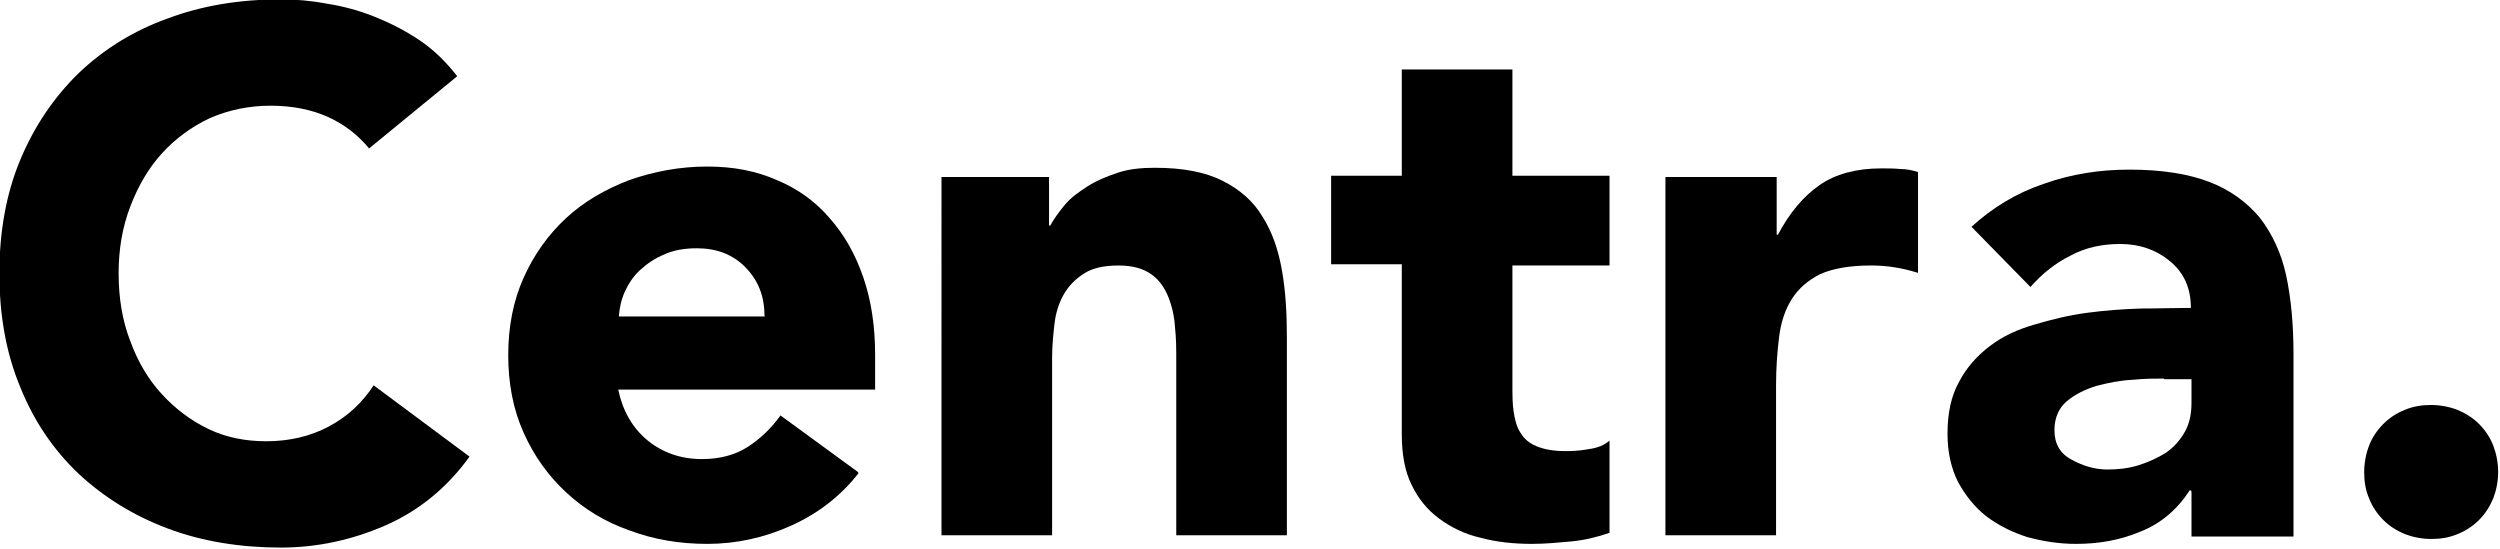 <?xml version="1.0" encoding="UTF-8"?>
<svg id="Layer_2" data-name="Layer 2" xmlns="http://www.w3.org/2000/svg" viewBox="0 0 40.68 8.93">
  <g id="_レイヤー_1" data-name="レイヤー 1">
    <g>
      <path d="M6.01,2.42c-.18-.22-.41-.4-.68-.52-.27-.12-.58-.18-.93-.18s-.68.07-.98.2c-.3.14-.56.33-.78.57-.22.24-.39.53-.52.87s-.19.7-.19,1.09.06.77.19,1.1c.12.33.29.62.51.86.22.24.47.43.76.57s.61.2.94.2c.38,0,.72-.08,1.02-.24s.54-.38.73-.67l1.56,1.16c-.36.5-.82.88-1.37,1.12-.55.24-1.12.36-1.7.36-.66,0-1.28-.1-1.84-.31s-1.04-.51-1.45-.89c-.41-.39-.73-.86-.95-1.41-.23-.55-.34-1.17-.34-1.85s.11-1.3.34-1.85c.23-.55.55-1.02.95-1.41.41-.39.89-.69,1.45-.89.56-.21,1.17-.31,1.84-.31.24,0,.49.02.75.07.26.04.52.11.77.21.25.1.49.22.73.38s.44.36.62.59l-1.44,1.18Z"/>
      <path d="M13.97,7.7c-.29.37-.65.65-1.09.85-.44.2-.9.3-1.37.3-.45,0-.87-.07-1.27-.22-.4-.14-.74-.35-1.03-.62-.29-.27-.52-.59-.69-.97s-.25-.8-.25-1.26.08-.88.25-1.26.4-.7.69-.97c.29-.27.64-.47,1.03-.62.4-.14.82-.22,1.27-.22.42,0,.79.07,1.13.22.34.14.63.35.86.62.24.27.42.59.55.97.13.38.19.8.19,1.26v.56h-4.18c.07.34.23.62.47.82.24.2.54.31.89.31.3,0,.55-.07.75-.2.2-.13.38-.3.53-.51l1.26.92ZM12.44,5.14c0-.3-.09-.56-.3-.78-.21-.22-.48-.32-.8-.32-.2,0-.38.03-.53.1-.15.06-.28.15-.39.25s-.19.22-.25.35-.09.27-.1.41h2.38Z"/>
      <path d="M15.34,2.88h1.73v.79h.02c.06-.11.14-.22.24-.34s.23-.21.37-.3.31-.16.49-.22c.18-.06.38-.08.6-.08.46,0,.82.07,1.1.21.28.14.5.33.65.58.16.25.26.54.32.88.06.34.08.7.08,1.09v3.22h-1.8v-2.86c0-.17,0-.34-.02-.52-.01-.18-.05-.35-.11-.5s-.15-.28-.28-.37-.3-.14-.53-.14-.42.04-.56.13-.25.2-.33.34c-.08.14-.13.3-.15.47s-.04.36-.04.55v2.9h-1.8V2.88Z"/>
      <path d="M26.19,4.32h-1.58v1.94c0,.16,0,.31.02.44s.05.25.11.34c.06.1.14.17.26.22.12.05.27.08.46.08.1,0,.22,0,.38-.03.16-.02.27-.07.35-.14v1.5c-.2.07-.41.12-.62.14-.22.02-.43.04-.64.04-.3,0-.58-.03-.84-.1-.26-.06-.48-.17-.67-.31s-.34-.32-.45-.55c-.11-.22-.16-.5-.16-.82v-2.77h-1.15v-1.44h1.15v-1.73h1.8v1.73h1.58v1.44Z"/>
      <path d="M27.11,2.88h1.8v.94h.02c.19-.36.42-.63.68-.81s.6-.27,1-.27c.1,0,.21,0,.31.01.1,0,.2.02.29.05v1.64c-.13-.04-.25-.07-.38-.09-.12-.02-.25-.03-.39-.03-.34,0-.62.05-.82.14-.2.1-.35.23-.46.4s-.18.38-.21.62c-.03.24-.05.5-.05.79v2.44h-1.8V2.88Z"/>
      <path d="M35.65,7.98h-.02c-.2.31-.47.54-.8.67-.33.14-.68.2-1.05.2-.27,0-.53-.04-.79-.11-.25-.08-.47-.19-.67-.34-.19-.15-.34-.34-.46-.56-.11-.22-.17-.48-.17-.78,0-.34.06-.62.19-.85.12-.23.29-.42.5-.58s.45-.27.73-.35c.27-.08.55-.15.85-.19s.58-.06.88-.07c.29,0,.56-.01.81-.01,0-.32-.11-.57-.34-.76-.23-.19-.5-.28-.81-.28-.3,0-.57.06-.81.19-.24.12-.46.29-.65.51l-.96-.98c.34-.31.73-.55,1.18-.7.45-.16.91-.23,1.39-.23.53,0,.96.07,1.3.2.34.13.61.33.82.58.2.26.35.57.43.94s.12.8.12,1.29v2.96h-1.66v-.73ZM35.21,6.16c-.14,0-.31,0-.51.02-.2.01-.4.05-.59.1-.19.06-.35.14-.48.25-.13.11-.2.27-.2.47,0,.22.09.38.28.48.18.1.38.16.58.16.18,0,.35-.02.51-.07.16-.05.31-.12.44-.2.13-.09.23-.2.31-.34.08-.14.11-.3.11-.48v-.38h-.44Z"/>
      <path d="M38.47,7.68c0-.15.03-.3.08-.43s.13-.25.23-.35.22-.18.35-.23c.14-.06.28-.08.43-.08s.3.03.43.08c.14.06.25.13.35.23.1.1.18.22.23.35s.08.28.08.43-.03.3-.08.43c-.06.14-.13.25-.23.35-.1.1-.22.18-.35.23-.14.06-.28.08-.43.08s-.3-.03-.43-.08c-.14-.06-.25-.13-.35-.23-.1-.1-.18-.22-.23-.35-.06-.14-.08-.28-.08-.43Z"/>
    </g>
  </g>
</svg>